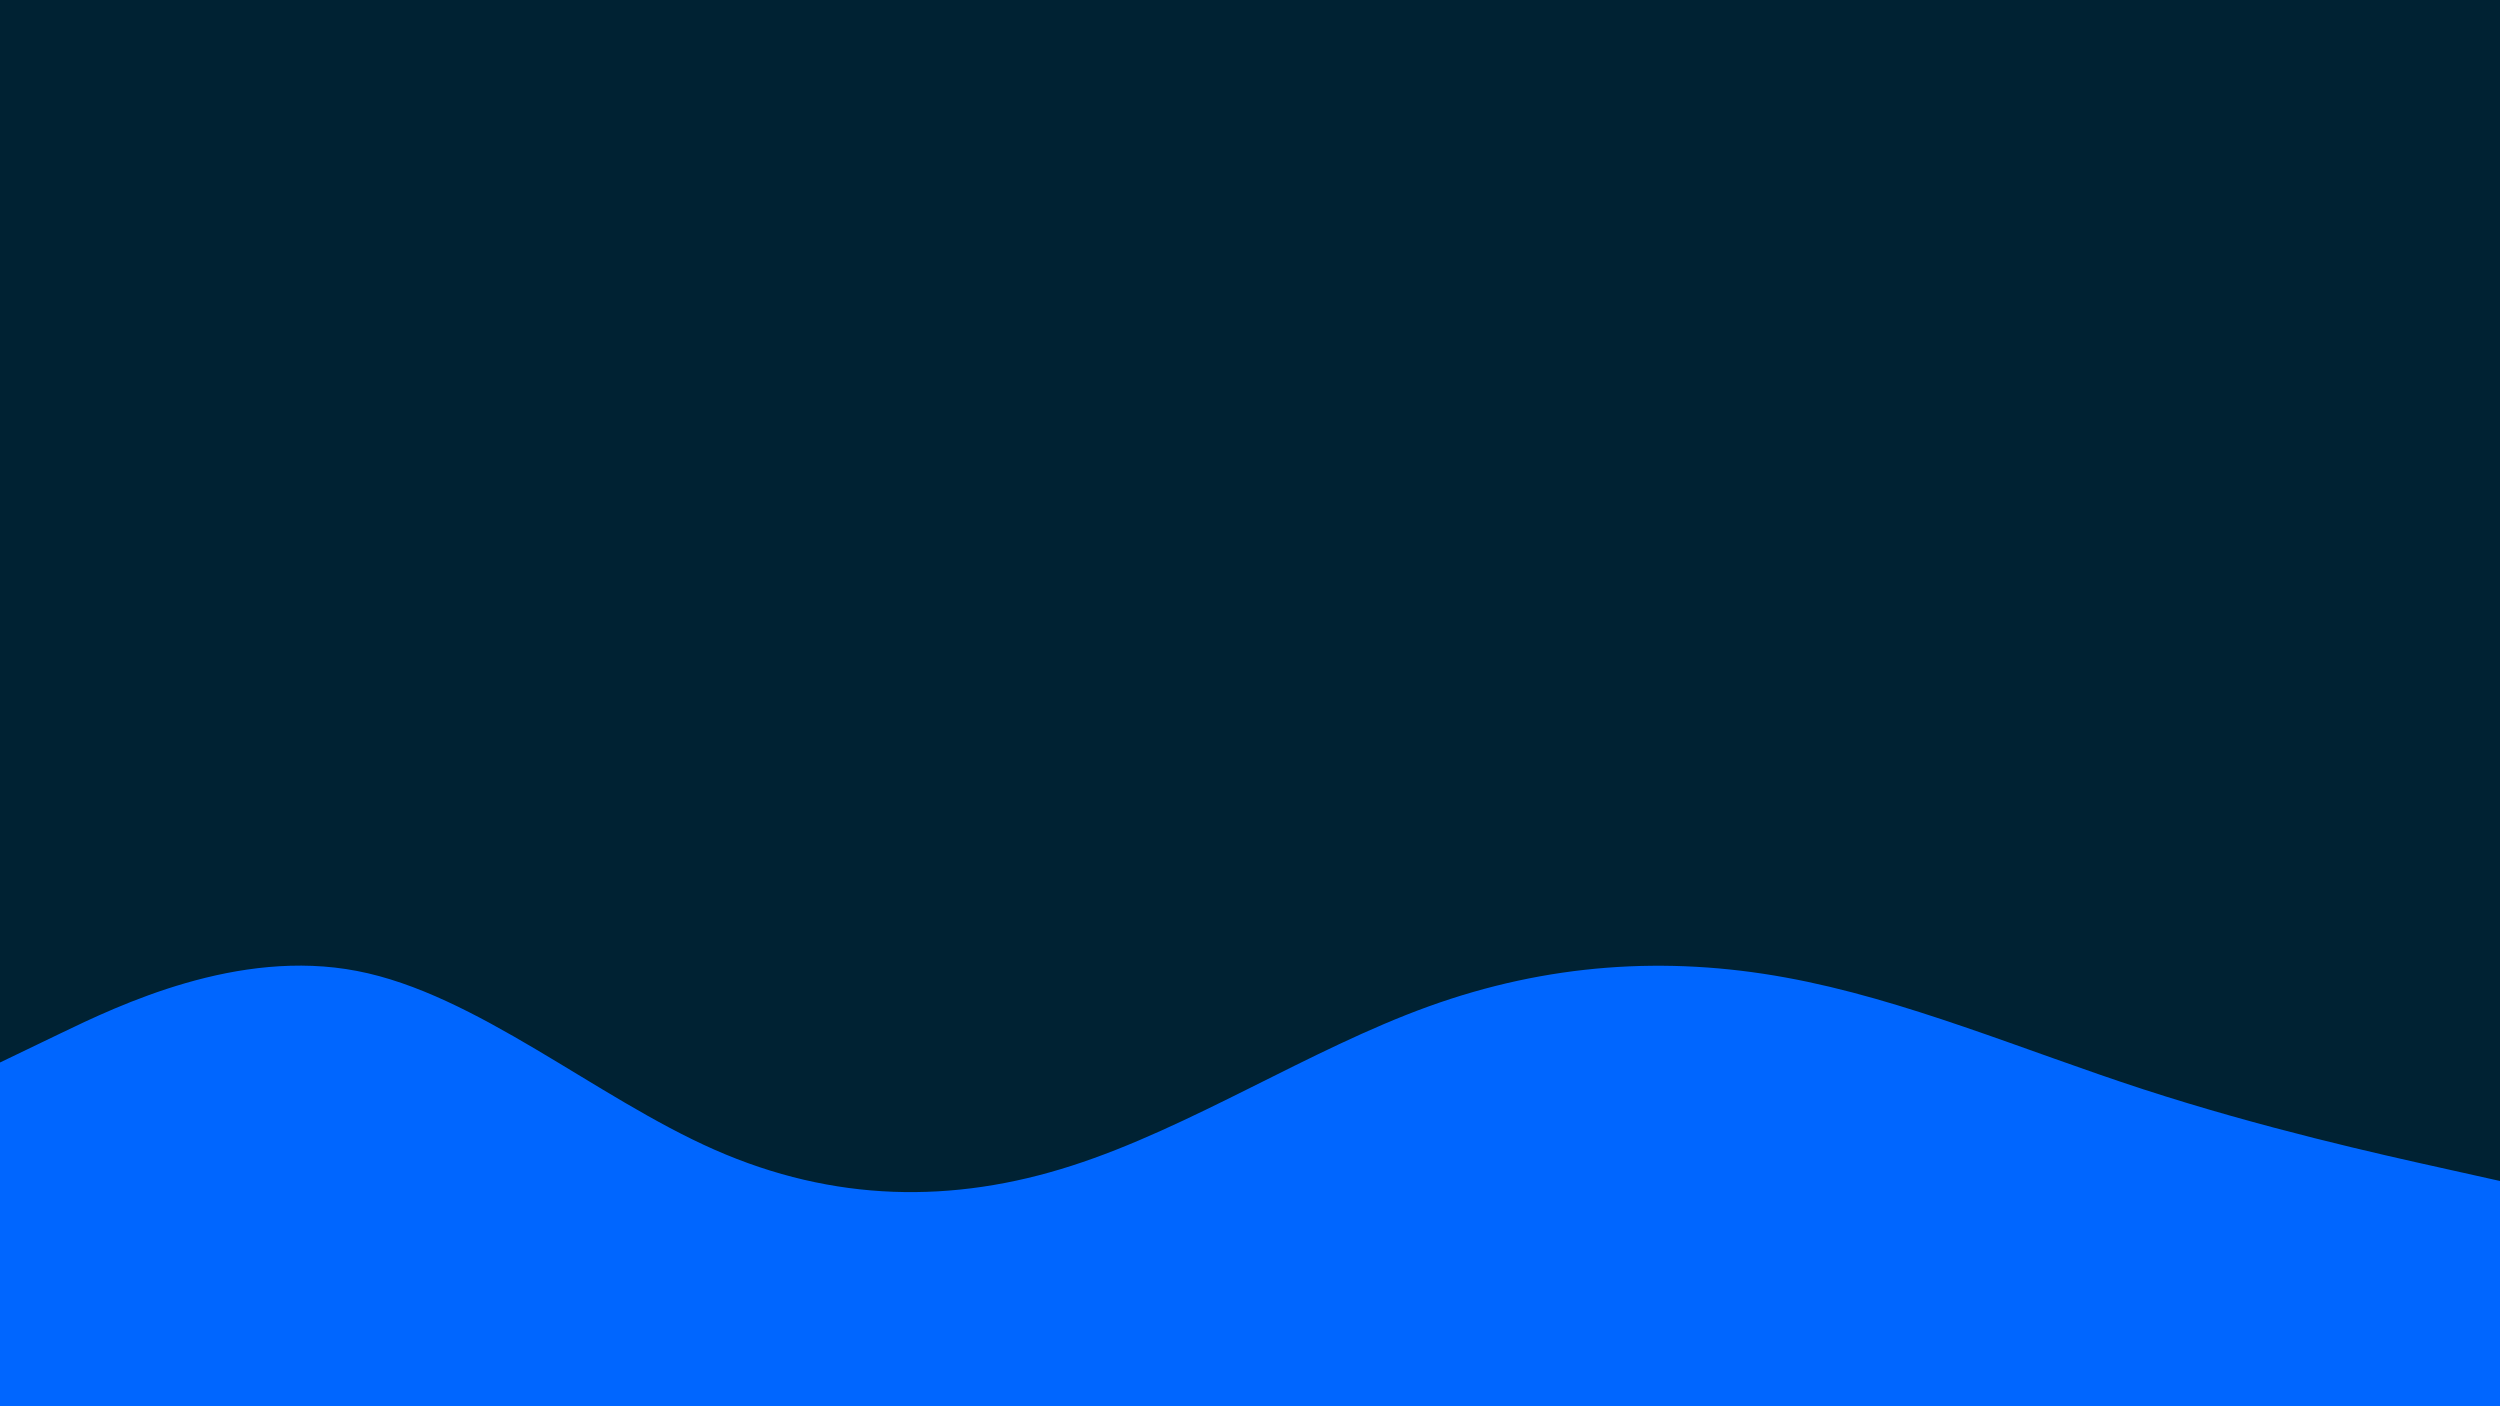 <svg id="visual" viewBox="0 0 1920 1080" width="1920" height="1080" xmlns="http://www.w3.org/2000/svg" xmlns:xlink="http://www.w3.org/1999/xlink" version="1.1"><rect x="0" y="0" width="1920" height="1080" fill="#002233"></rect><path d="M0 816L45.7 794C91.3 772 182.7 728 274.2 745.7C365.7 763.3 457.3 842.7 548.8 883C640.3 923.3 731.7 924.7 823 895.3C914.3 866 1005.7 806 1097 773C1188.3 740 1279.7 734 1371.2 750.7C1462.7 767.3 1554.3 806.7 1645.8 836.5C1737.3 866.3 1828.7 886.7 1874.3 896.8L1920 907L1920 1081L1874.3 1081C1828.7 1081 1737.3 1081 1645.8 1081C1554.3 1081 1462.7 1081 1371.2 1081C1279.7 1081 1188.3 1081 1097 1081C1005.7 1081 914.3 1081 823 1081C731.7 1081 640.3 1081 548.8 1081C457.3 1081 365.7 1081 274.2 1081C182.7 1081 91.3 1081 45.7 1081L0 1081Z" fill="#0066FF" stroke-linecap="round" stroke-linejoin="miter"></path></svg>